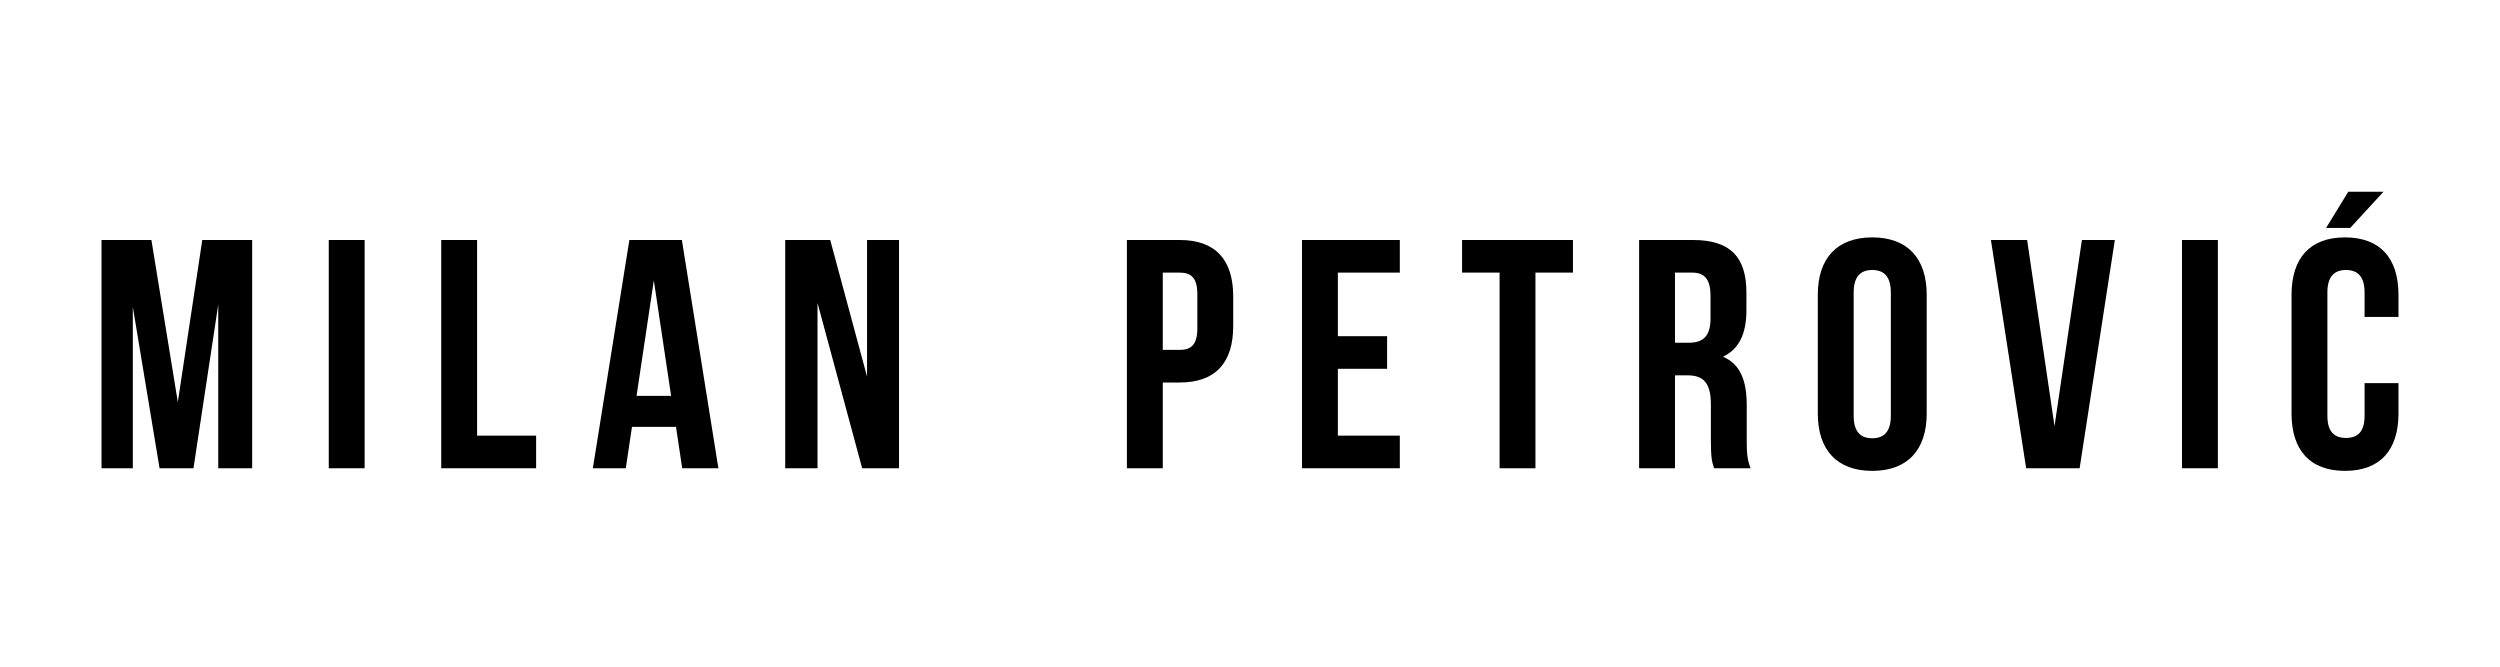 
<svg version="1.1" id="logo" xmlns="http://www.w3.org/2000/svg" xmlns:xlink="http://www.w3.org/1999/xlink" x="0px" y="0px"
	 width="150px" height="40px" viewBox="0 0 500 100" enable-background="new 0 0 500 100" xml:space="preserve">
	 
	 <defs>
		 <style>

	 </style>
	 </defs>

<g>
	<path d="M35.564,63.746l4.891-32.412h9.978v45.651h-6.782V44.247l-4.957,32.738h-6.782l-5.349-32.282v32.282h-6.26V31.334h9.978
		L35.564,63.746z"/>
	<path d="M65.752,31.334h7.173v45.651h-7.173V31.334z"/>
	<path d="M88.248,31.334h7.173v39.128h11.805v6.523H88.248V31.334z"/>
	<path d="M143.678,76.985h-7.238l-1.239-8.284h-8.805l-1.238,8.284h-6.587l7.304-45.651h10.5L143.678,76.985z M127.309,62.506h6.913
		l-3.456-23.085L127.309,62.506z"/>
	<path d="M163.501,43.92v33.065h-6.458V31.334h9l7.368,27.325V31.334h6.392v45.651h-7.37L163.501,43.92z"/>
	<path d="M246.642,42.616v5.935c0,7.304-3.521,11.282-10.695,11.282h-3.392v17.153h-7.174V31.334h10.565
		C243.121,31.334,246.642,35.312,246.642,42.616z M232.555,37.855v15.456h3.392c2.282,0,3.522-1.043,3.522-4.304V42.16
		c0-3.261-1.24-4.305-3.522-4.305H232.555z"/>
	<path d="M267.571,50.572h9.848v6.521h-9.848v13.368h12.393v6.523h-19.565V31.334h19.565v6.521h-12.393V50.572z"/>
	<path d="M292.415,31.334h22.174v6.521h-7.5v39.13h-7.173v-39.13h-7.501V31.334z"/>
	<path d="M342.823,76.985c-0.391-1.176-0.65-1.894-0.65-5.608v-7.175c0-4.239-1.437-5.805-4.696-5.805h-2.48v18.588h-7.173V31.334
		h10.827c7.434,0,10.63,3.456,10.63,10.5v3.586c0,4.696-1.5,7.762-4.696,9.261c3.587,1.499,4.762,4.955,4.762,9.718v7.043
		c0,2.217,0.064,3.847,0.782,5.544H342.823z M334.996,37.855v14.021h2.806c2.674,0,4.303-1.174,4.303-4.826v-4.499
		c0-3.261-1.107-4.696-3.649-4.696H334.996z"/>
	<path d="M363.56,42.29c0-7.305,3.847-11.479,10.891-11.479s10.89,4.174,10.89,11.479v23.739c0,7.304-3.846,11.478-10.89,11.478
		s-10.891-4.174-10.891-11.478V42.29z M370.733,66.485c0,3.26,1.435,4.5,3.717,4.5s3.717-1.24,3.717-4.5V41.833
		c0-3.261-1.435-4.5-3.717-4.5s-3.717,1.239-3.717,4.5V66.485z"/>
	<path d="M410.902,68.571l5.479-37.237h6.586l-7.042,45.651h-10.696l-7.044-45.651h7.239L410.902,68.571z"/>
	<path d="M436.398,31.334h7.175v45.651h-7.175V31.334z"/>
	<path d="M479.696,59.963v6.065c0,7.304-3.651,11.478-10.693,11.478s-10.696-4.174-10.696-11.478V42.29
		c0-7.305,3.654-11.479,10.696-11.479s10.693,4.174,10.693,11.479v4.436h-6.781v-4.892c0-3.261-1.434-4.5-3.716-4.5
		c-2.284,0-3.721,1.239-3.721,4.5v24.652c0,3.26,1.437,4.434,3.721,4.434c2.282,0,3.716-1.174,3.716-4.434v-6.522H479.696z
		 M476.699,21.682l-6.653,7.239h-4.827l4.437-7.239H476.699z"/>
</g>
</svg>
